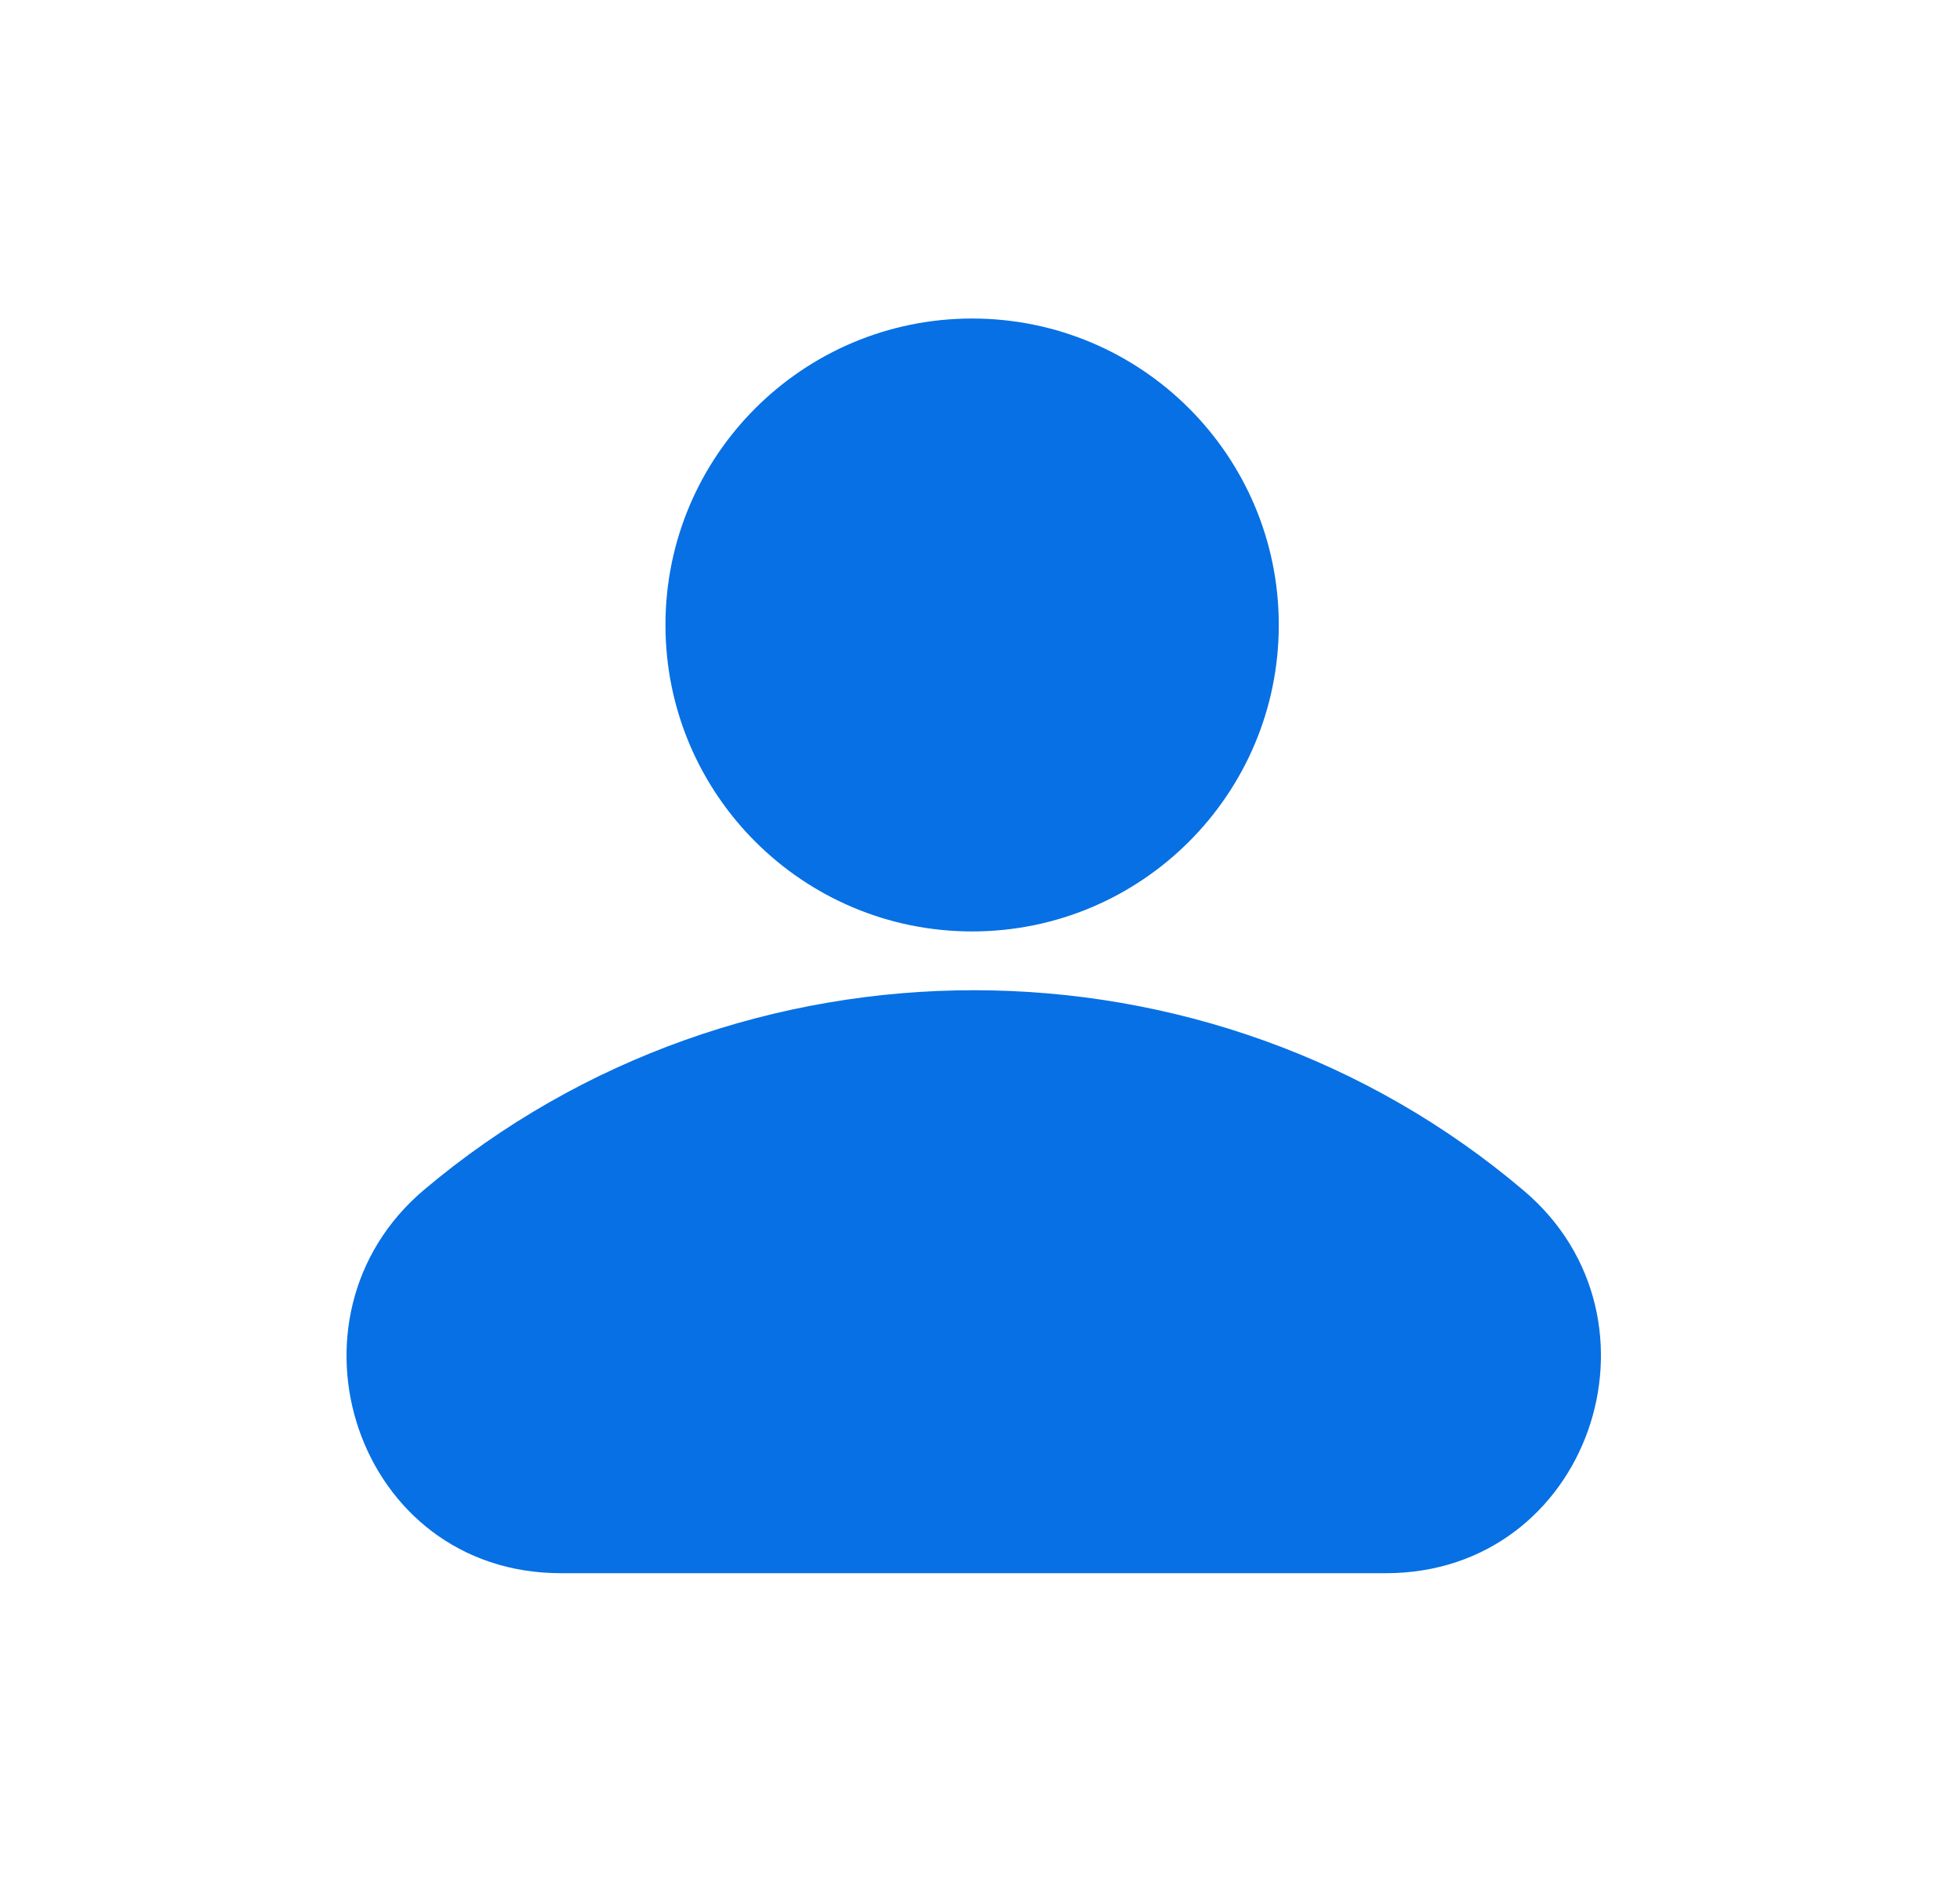 <svg width="25" height="24" viewBox="0 0 25 24" fill="none" xmlns="http://www.w3.org/2000/svg">
<g clip-path="url(#clip0_3_1664)">
<g clip-path="url(#clip1_3_1664)">
<path d="M19.439 15.186C15.423 11.776 9.437 11.779 5.411 15.171C3.476 16.802 4.543 20.062 7.154 20.062H17.677C20.273 20.062 21.372 16.828 19.439 15.186Z" fill="#0770E4"/>
<path d="M16.311 7.97C16.311 10.128 14.56 11.878 12.4 11.878C10.24 11.878 8.488 10.128 8.488 7.97C8.488 5.812 10.24 4.062 12.4 4.062C14.56 4.062 16.311 5.812 16.311 7.97Z" fill="#0770E4"/>
</g>
</g>
<defs>
<clipPath id="clip0_3_1664">
<rect width="24" height="24" fill="white" transform="translate(0.42)"/>
</clipPath>
<clipPath id="clip1_3_1664">
<rect width="24" height="24" fill="white" transform="translate(0.42)"/>
</clipPath>
</defs>
</svg>
